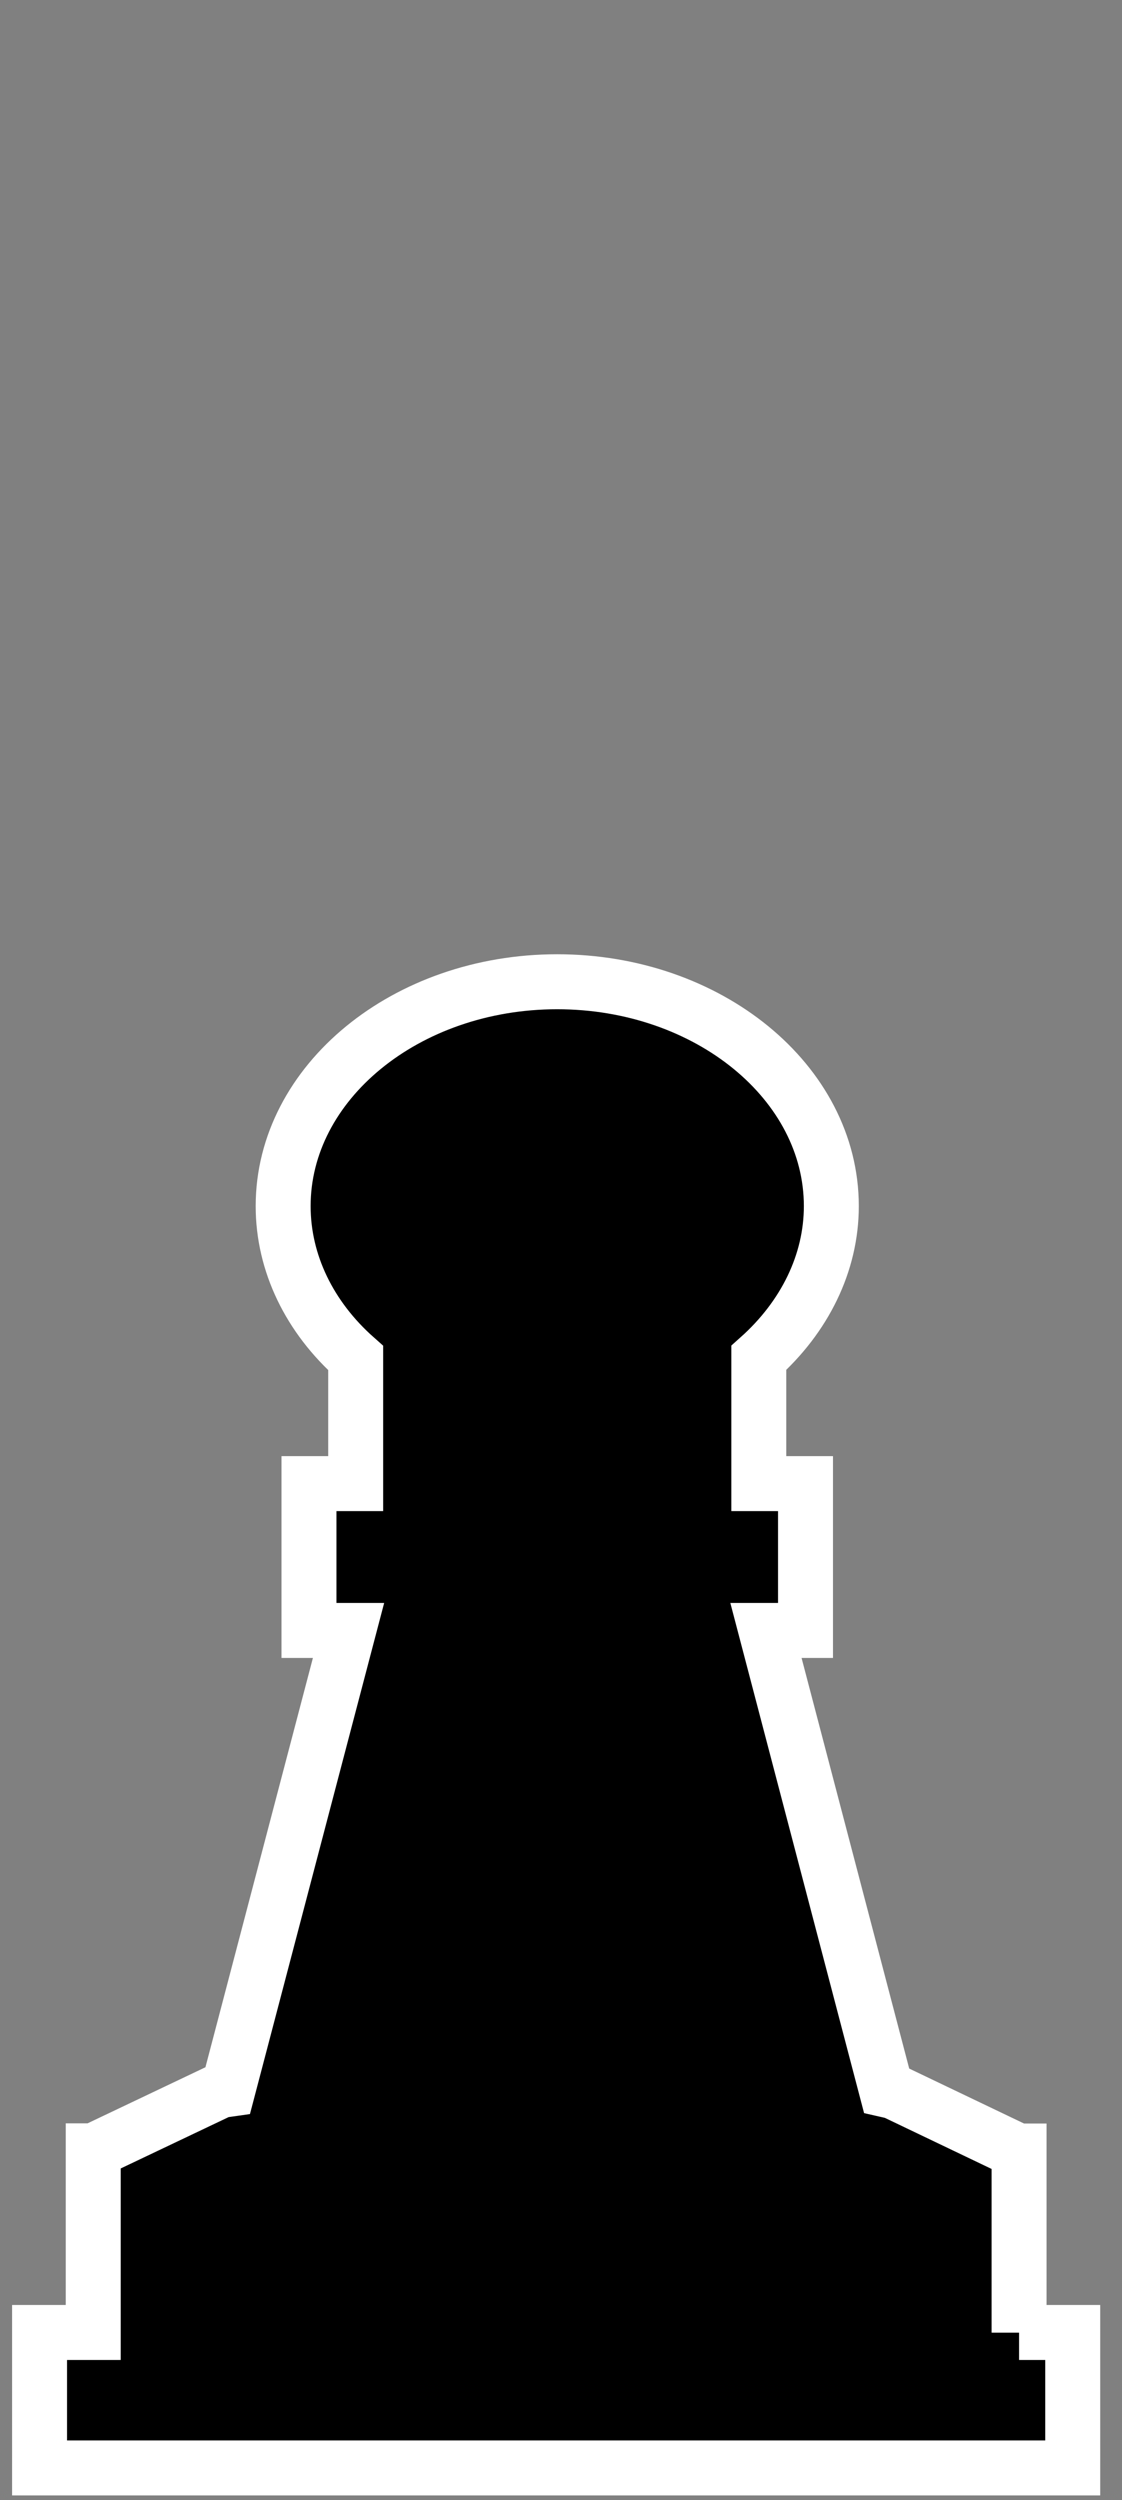 <?xml version="1.0" encoding="UTF-8"?><svg id="a" xmlns="http://www.w3.org/2000/svg" viewBox="0 0 61.26 136.39"><rect x="0" y="0" width="61.26" height="136.39" fill="#808080" stroke="none"/><defs><style>.b{stroke:#fff;stroke-miterlimit:10;stroke-width:3px;}</style></defs><path class="b" d="M55.64,127.26v-9.91h-.07l-6.69-3.2c-.14-.08-.31-.08-.48-.12l-6.58-25.08h2.16v-8.01h-2.55v-6.86c2.5-2.23,3.96-5.17,3.96-8.28,0-6.75-6.72-12.24-14.97-12.24s-14.96,5.5-14.96,12.24c0,3.11,1.44,6.06,3.96,8.29v6.85h-2.55v8.01h2.16l-6.58,25.04c-.21,.03-.42,.05-.6,.15l-6.73,3.2h-.03v9.91H2.16v7.39H58.57v-7.39h-2.93Z"/></svg>